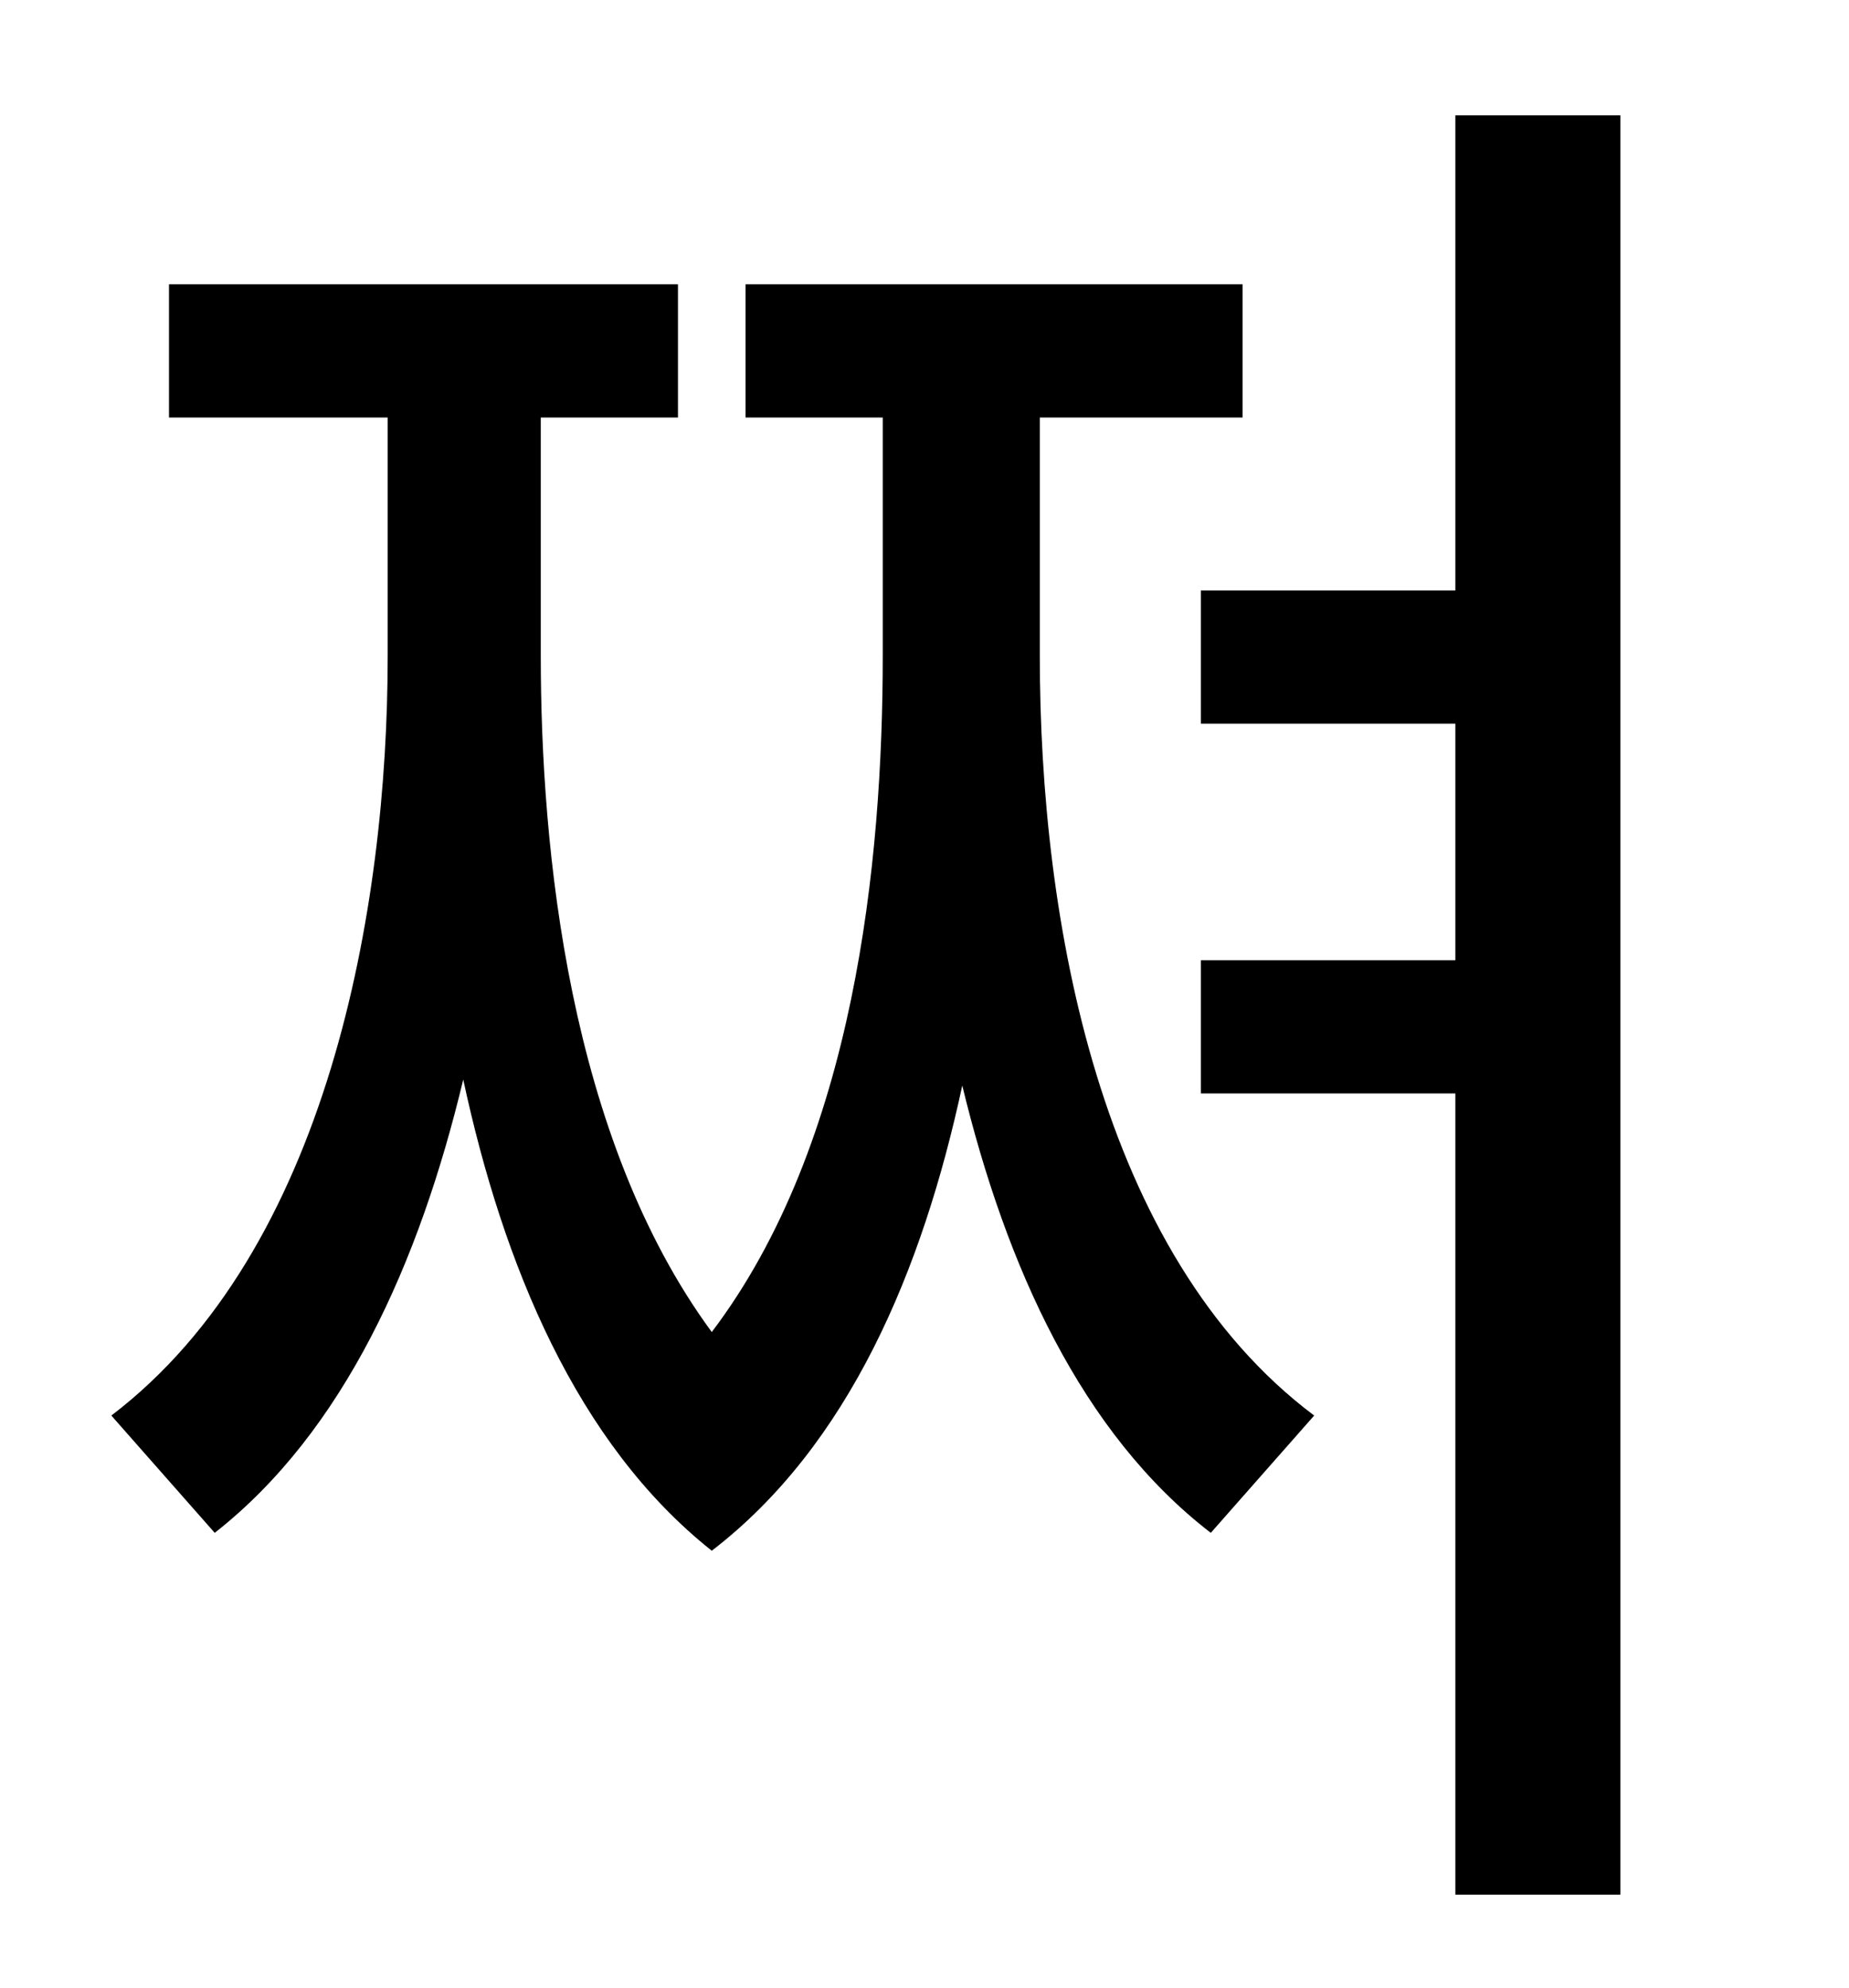 <?xml version="1.0" standalone="no"?>
<!DOCTYPE svg PUBLIC "-//W3C//DTD SVG 1.1//EN" "http://www.w3.org/Graphics/SVG/1.1/DTD/svg11.dtd" >
<svg xmlns="http://www.w3.org/2000/svg" xmlns:xlink="http://www.w3.org/1999/xlink" version="1.1" viewBox="-10 0 930 1000">
   <path fill="currentColor"
d="M513 210v120c0 133 30 301 138 382l-52 59c-65 -50 -103 -134 -125 -225c-20 93 -57 181 -126 234c-68 -54 -105 -144 -125 -237c-22 92 -60 177 -125 228l-52 -59c109 -83 139 -255 139 -382v-120h-110v-67h256v67h-69v120c0 97 14 242 86 340c72 -95 86 -237 86 -340
v-120h-69v-67h250v67h-102zM722 58h83v895h-83v-403h-128v-67h128v-119h-128v-67h128v-239z" />
</svg>
